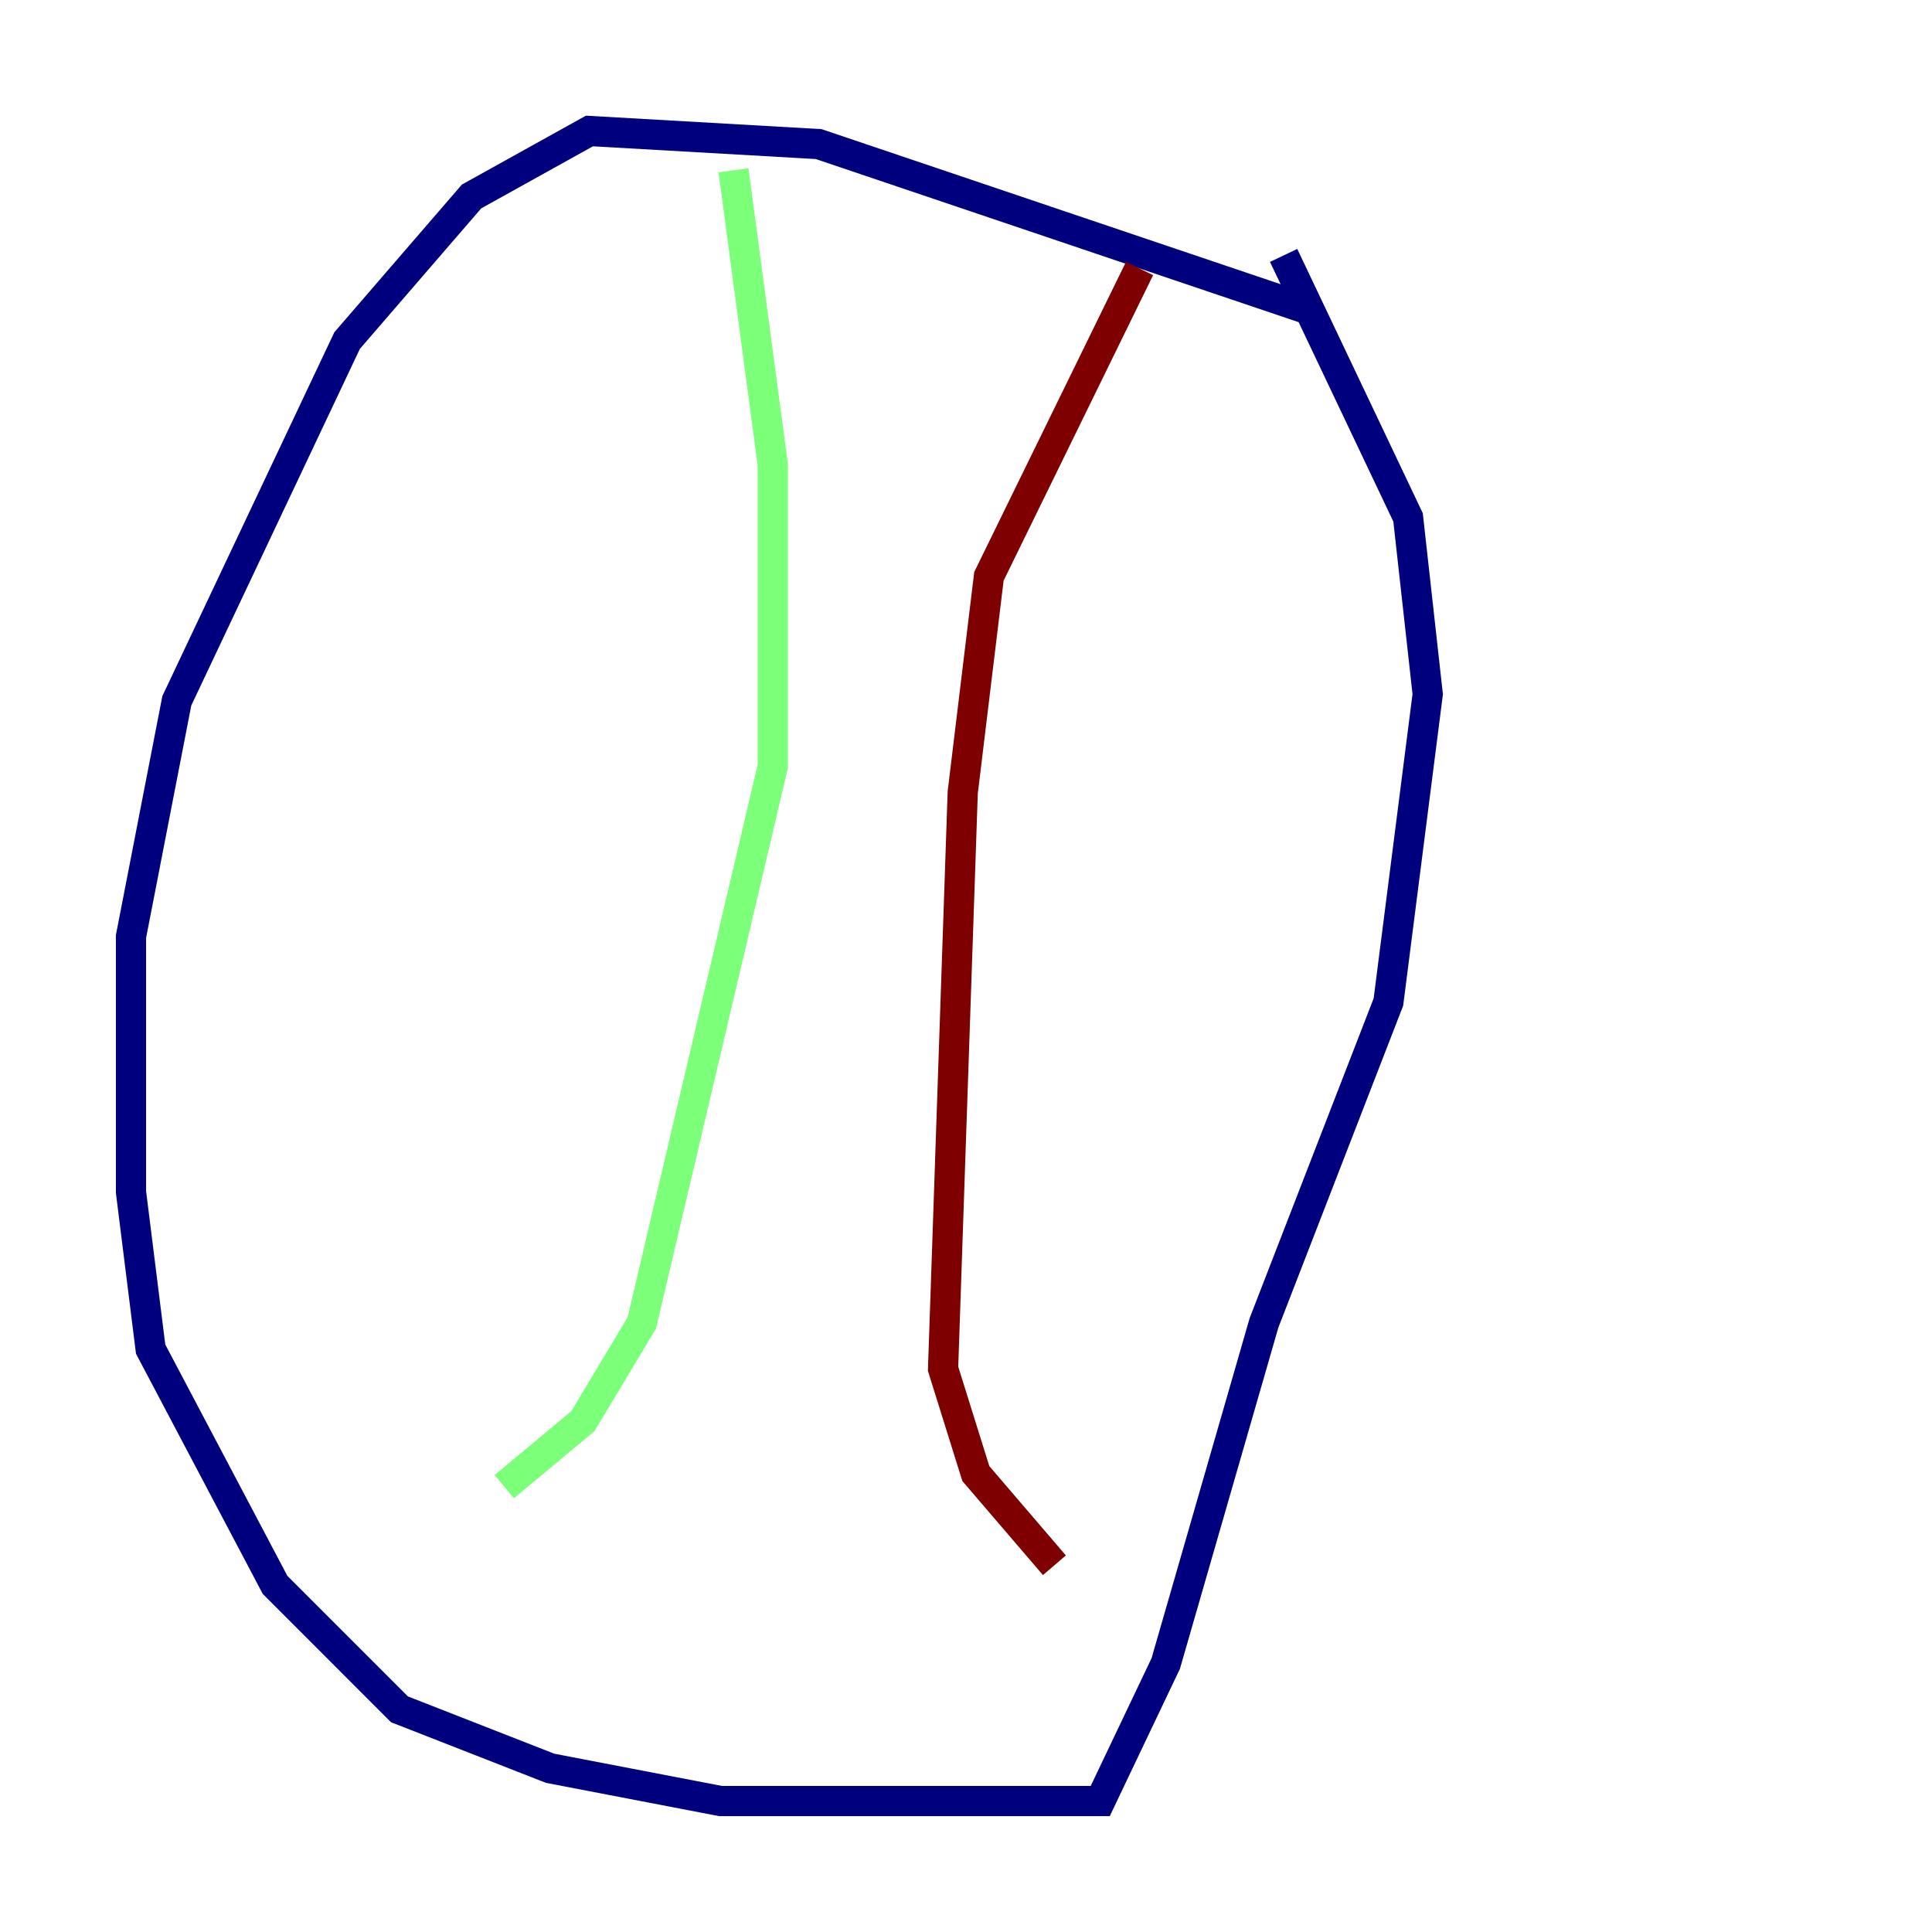 <?xml version="1.0" encoding="utf-8" ?>
<svg baseProfile="tiny" height="128" version="1.2" viewBox="0,0,128,128" width="128" xmlns="http://www.w3.org/2000/svg" xmlns:ev="http://www.w3.org/2001/xml-events" xmlns:xlink="http://www.w3.org/1999/xlink"><defs /><polyline fill="none" points="86.346,20.393 54.237,9.546 39.051,8.678 31.241,13.017 22.997,22.563 11.715,46.427 8.678,62.047 8.678,78.969 9.98,89.383 18.224,105.003 26.468,113.248 36.447,117.153 47.729,119.322 72.895,119.322 77.234,110.21 83.742,87.647 91.986,66.386 94.59,45.993 93.288,34.278 85.044,16.922" stroke="#00007f" stroke-width="2" /><polyline fill="none" points="48.597,11.281 51.2,30.807 51.2,50.766 42.522,87.647 38.617,94.156 33.41,98.495" stroke="#7cff79" stroke-width="2" /><polyline fill="none" points="75.498,17.79 65.519,38.183 63.783,52.502 62.481,90.685 64.651,97.627 69.858,103.702" stroke="#7f0000" stroke-width="2" /></svg>